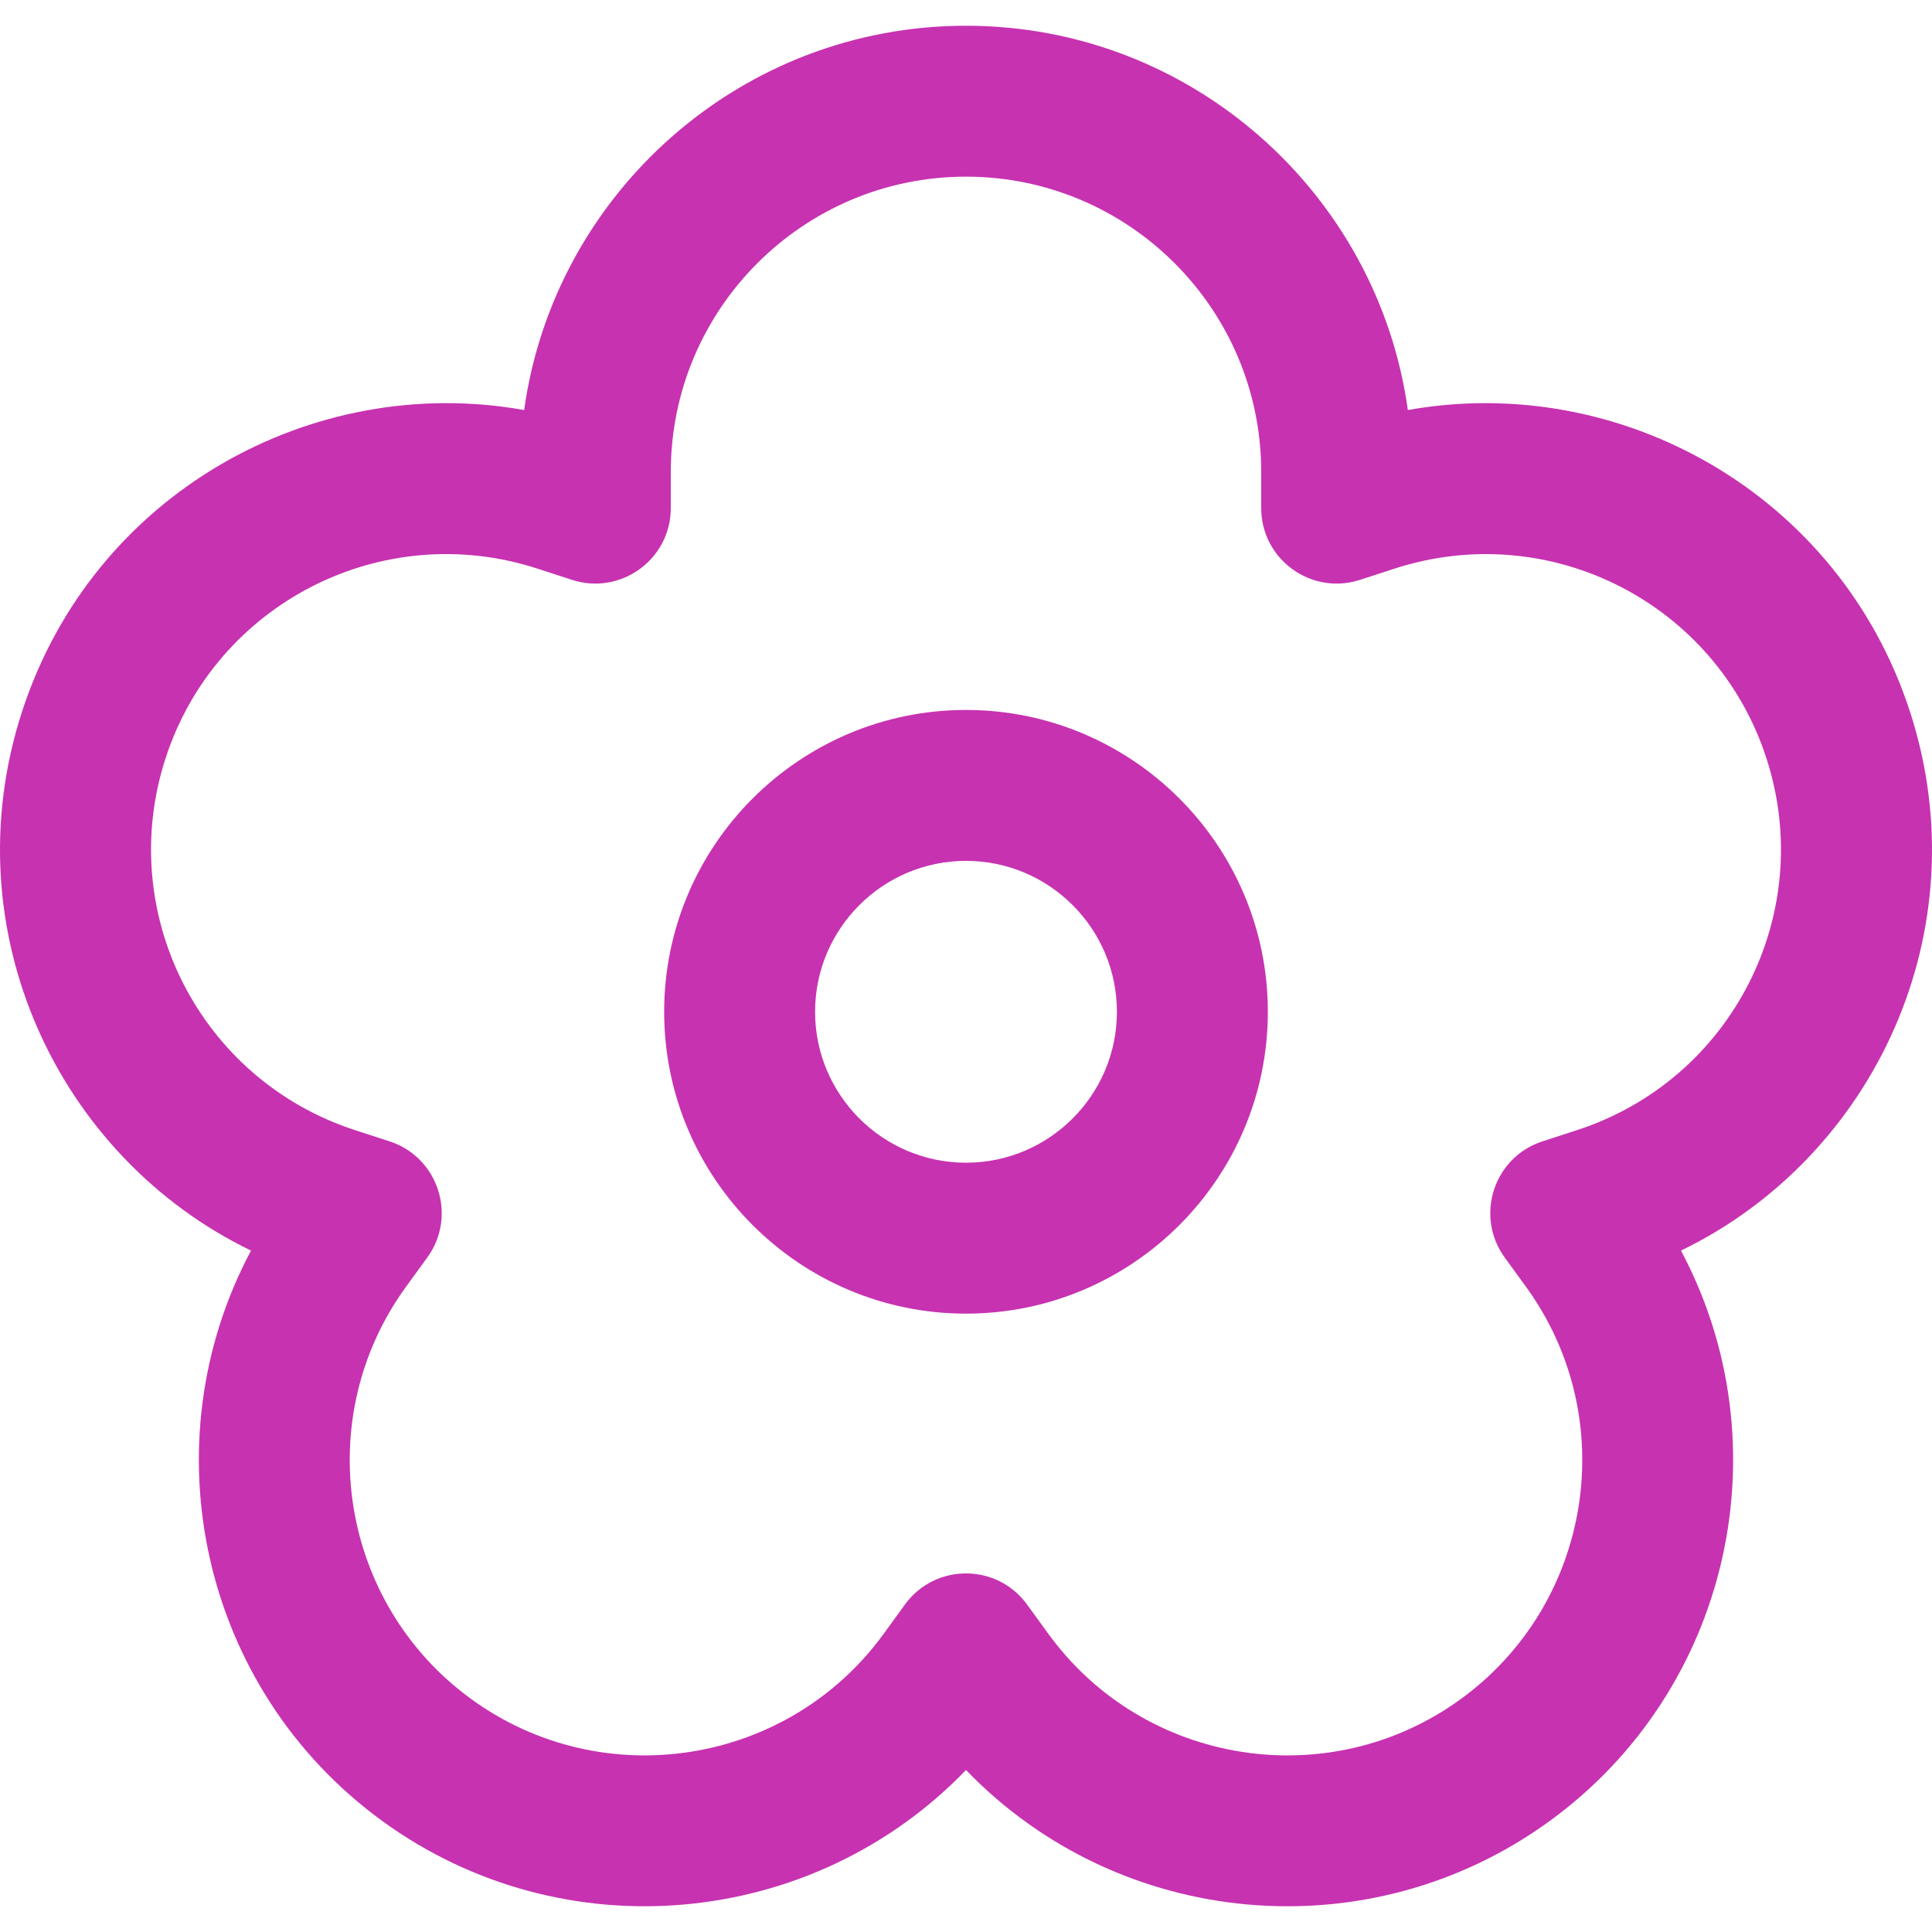 <?xml version="1.0" encoding="iso-8859-1"?>
<!-- Generator: Adobe Illustrator 19.0.0, SVG Export Plug-In . SVG Version: 6.00 Build 0)  -->
<svg xmlns="http://www.w3.org/2000/svg" xmlns:xlink="http://www.w3.org/1999/xlink" version="1.1" id="Capa_1" x="0px" y="0px" viewBox="0 0 511.999 511.999" style="enable-background:new 0 0 511.999 511.999;" xml:space="preserve">
<g>
	<g>
		<g>
			<path d="M506.154,188.569c-18.778-57.794-76.919-89.97-133.058-79.904C365.094,51.2,315.632,6.821,255.999,6.821     c-59.632,0-109.094,44.379-117.096,101.844C82.76,98.603,24.625,130.769,5.845,188.569     c-18.782,57.806,9.357,117.996,60.679,142.853c-27.304,51.193-13.372,116.17,34.871,151.222     c47.878,34.784,114.031,28.556,154.604-13.576c40.566,42.122,106.702,48.377,154.604,13.575     c48.243-35.051,62.174-100.028,34.871-151.221C496.81,306.56,524.933,246.364,506.154,188.569z M417.888,299.507l-9.128,2.966     c-12.925,4.201-17.969,19.802-9.999,30.773l5.642,7.765c25.356,34.899,17.592,83.92-17.307,109.275     c-34.9,25.355-83.921,17.591-109.276-17.308l-5.642-7.766c-7.989-10.996-24.386-10.971-32.357,0l-5.642,7.766     c-25.356,34.899-74.377,42.663-109.275,17.308c-34.899-25.356-42.664-74.377-17.308-109.276l5.642-7.765     c7.988-10.995,2.898-26.583-9.999-30.773l-9.128-2.966c-41.12-13.361-63.594-57.452-50.229-98.578     c13.308-40.961,57.29-63.644,98.578-50.228l9.13,2.966c12.9,4.188,26.177-5.428,26.177-19.019v-9.599     c0-43.138,35.096-78.233,78.232-78.233c43.137,0,78.232,35.096,78.232,78.233v9.599c0,13.59,13.277,23.208,26.177,19.019     l9.131-2.967c41.117-13.359,85.214,9.099,98.577,50.229C481.479,242.047,459.014,286.143,417.888,299.507z" fill="#c732b1"/>
			<path d="M255.999,188.146c-44.106,0-79.99,35.883-79.99,79.99s35.883,79.99,79.99,79.99s79.99-35.883,79.99-79.99     S300.107,188.146,255.999,188.146z M255.999,308.13c-22.053,0-39.995-17.942-39.995-39.995c0-22.053,17.942-39.995,39.995-39.995     s39.995,17.942,39.995,39.995C295.994,290.189,278.052,308.13,255.999,308.13z" fill="#c732b1"/>
		</g>
	</g>
</g>
<g>
</g>
<g>
</g>
<g>
</g>
<g>
</g>
<g>
</g>
<g>
</g>
<g>
</g>
<g>
</g>
<g>
</g>
<g>
</g>
<g>
</g>
<g>
</g>
<g>
</g>
<g>
</g>
<g>
</g>
</svg>
